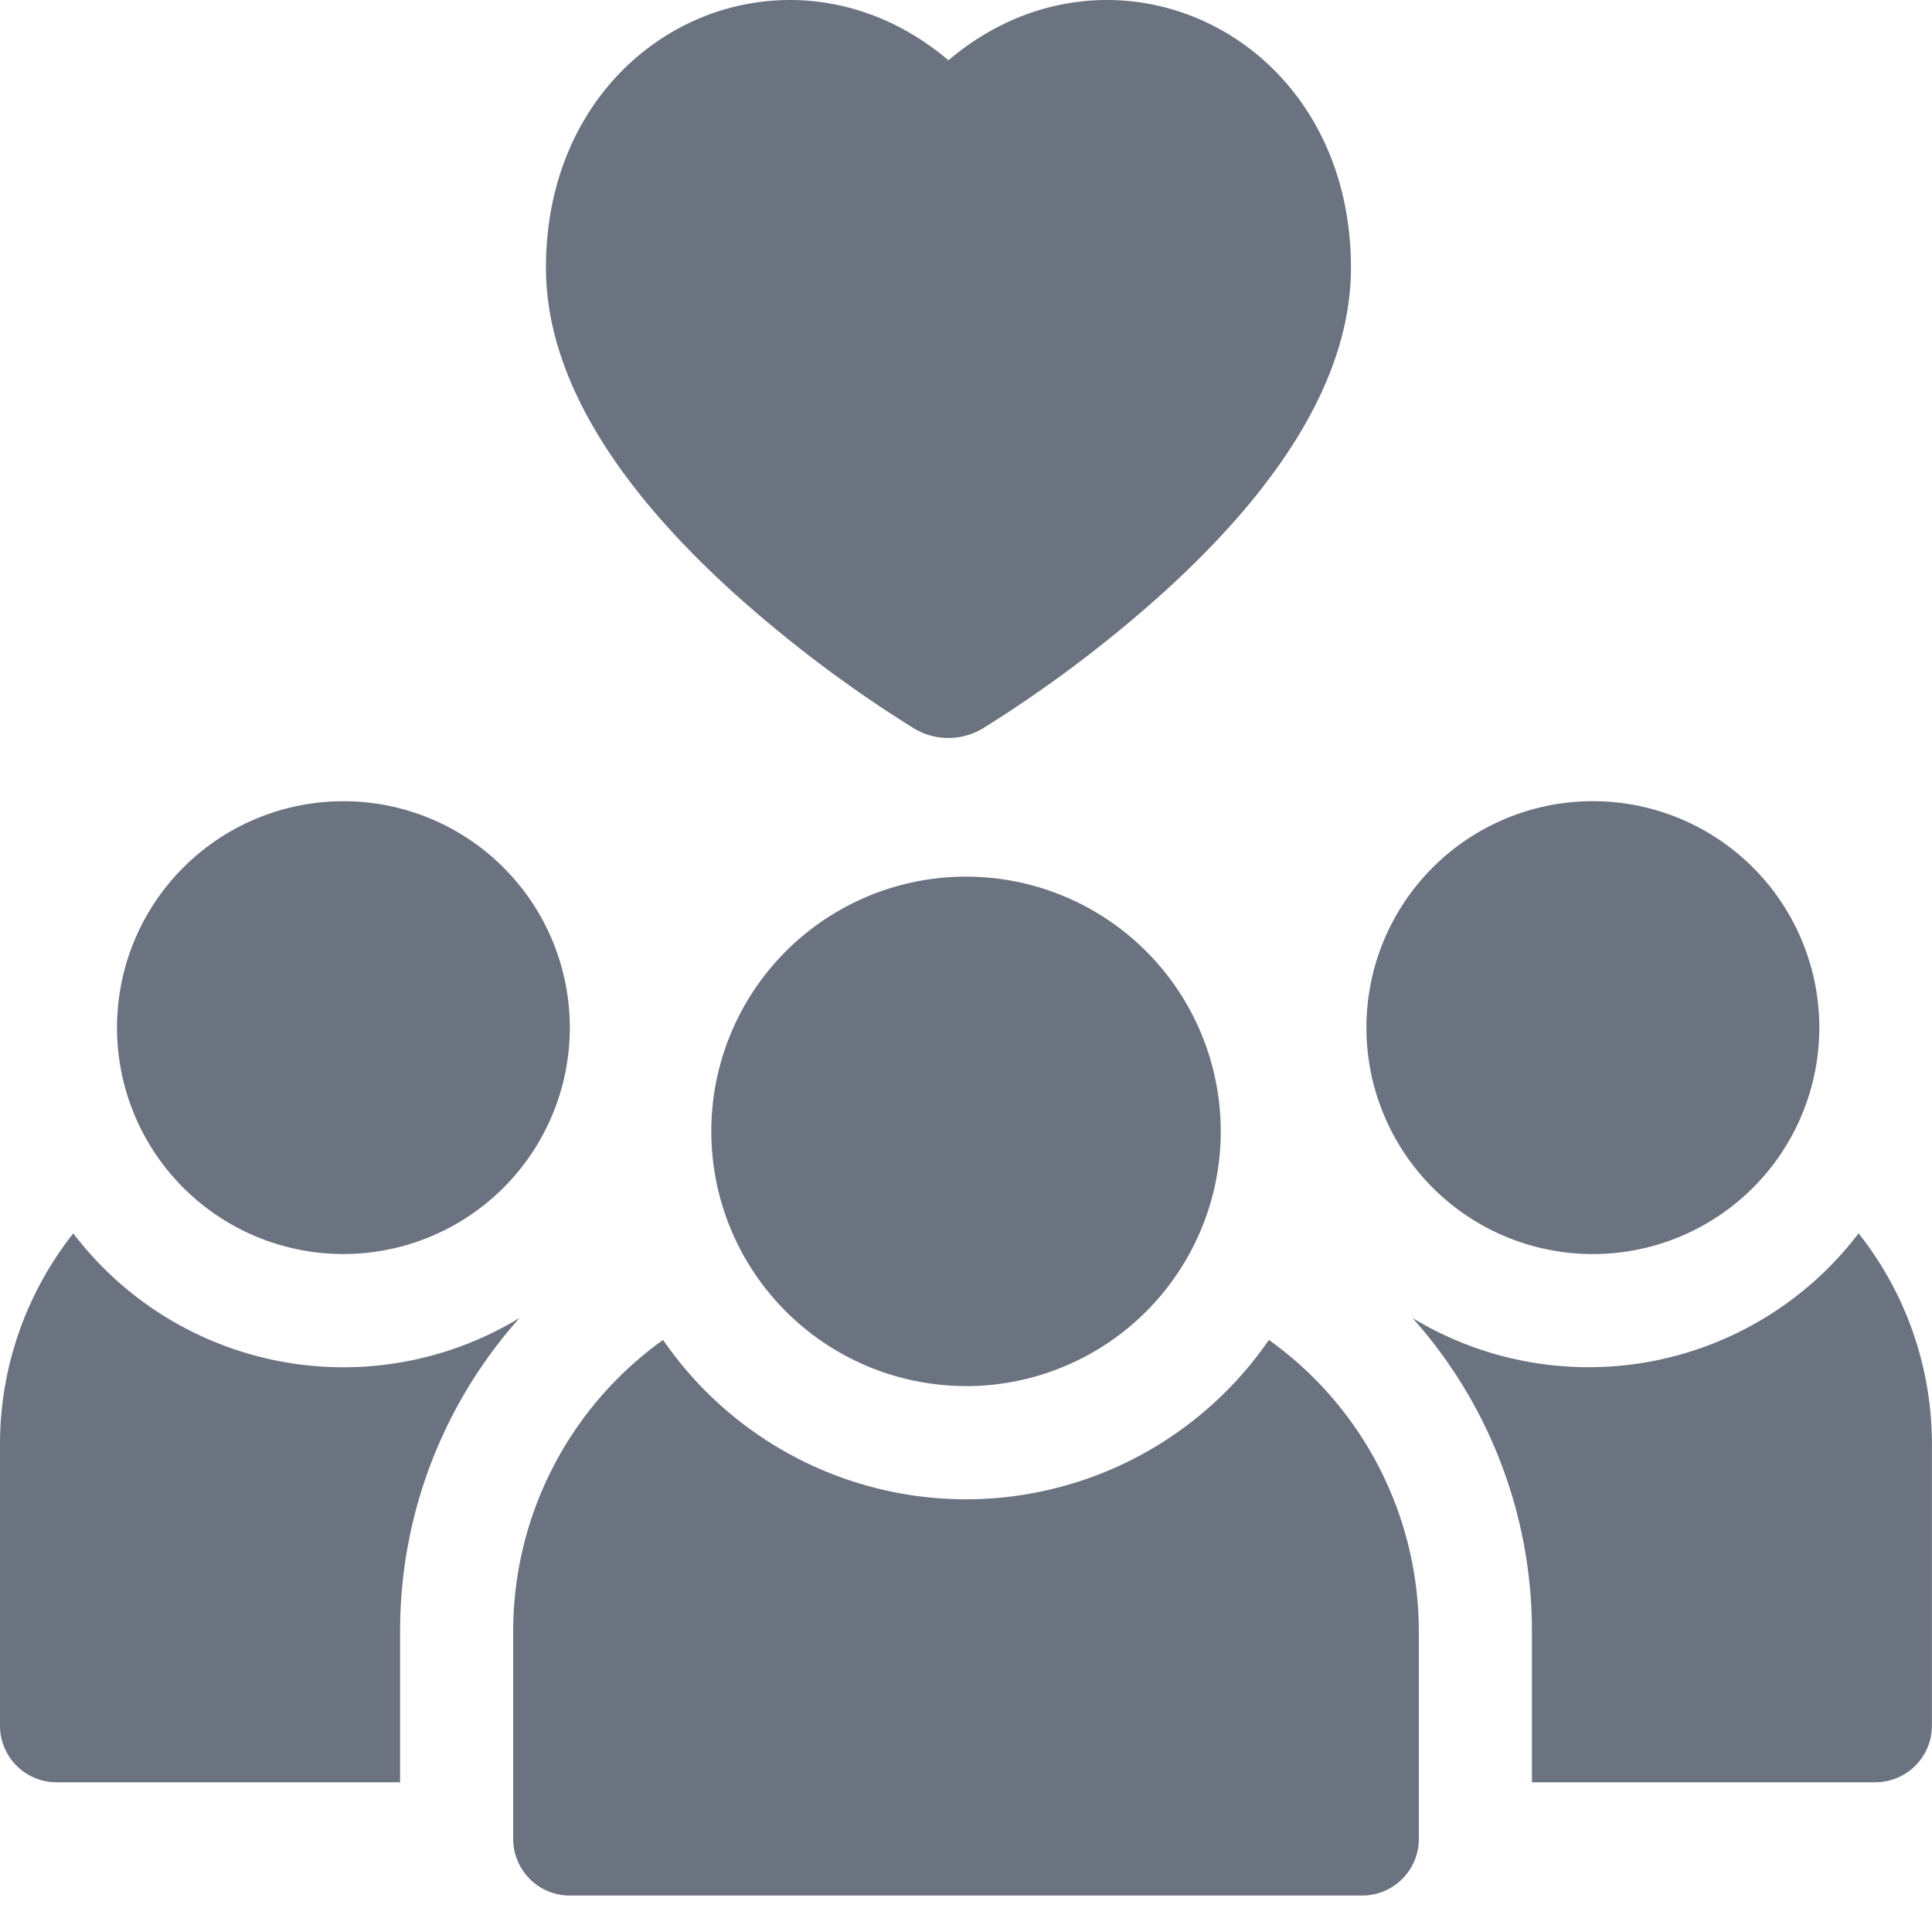 <svg xmlns="http://www.w3.org/2000/svg" width="24" height="24" fill="none" aria-hidden="true" class="h-6 w-6 text-gray-500 transition duration-75 group-hover:text-gray-900 dark:text-gray-400 dark:group-hover:text-white" data-testid="flowbite-sidebar-collapse-icon" viewBox="0 0 24 24"><path fill="#6B7280" d="M.911 15.321A4.22 4.22 0 0 0 0 17.945v3.492c0 .388.315.703.703.703H4.97v-1.875c0-1.492.56-2.857 1.484-3.893A4.215 4.215 0 0 1 .91 15.321m22.178 0a4.215 4.215 0 0 1-5.542 1.051 5.83 5.83 0 0 1 1.484 3.893v1.875h4.266a.703.703 0 0 0 .703-.703v-3.492c0-.99-.34-1.902-.911-2.624m-7.326 1.325A4.57 4.57 0 0 1 12 18.625a4.57 4.57 0 0 1-3.763-1.98 4.45 4.45 0 0 0-1.862 3.62v2.578c0 .389.315.704.703.704h9.844a.703.703 0 0 0 .703-.704v-2.578a4.45 4.45 0 0 0-1.862-3.62"/><path fill="#6B7280" d="M12 17.219a3.164 3.164 0 1 0 0-6.329 3.164 3.164 0 0 0 0 6.328m-7.734-1.64a2.812 2.812 0 1 0 0-5.625 2.812 2.812 0 0 0 0 5.625m15.468 0a2.813 2.813 0 1 0 0-5.625 2.813 2.813 0 0 0 0 5.625M9.14 7.388a16 16 0 0 0 2.212 1.66.83.83 0 0 0 .858 0 16 16 0 0 0 2.212-1.66c1.566-1.41 2.36-2.777 2.36-4.063 0-2.916-2.986-4.286-5-2.576-2.015-1.71-5-.34-5 2.576 0 1.286.793 2.653 2.358 4.063"/></svg>